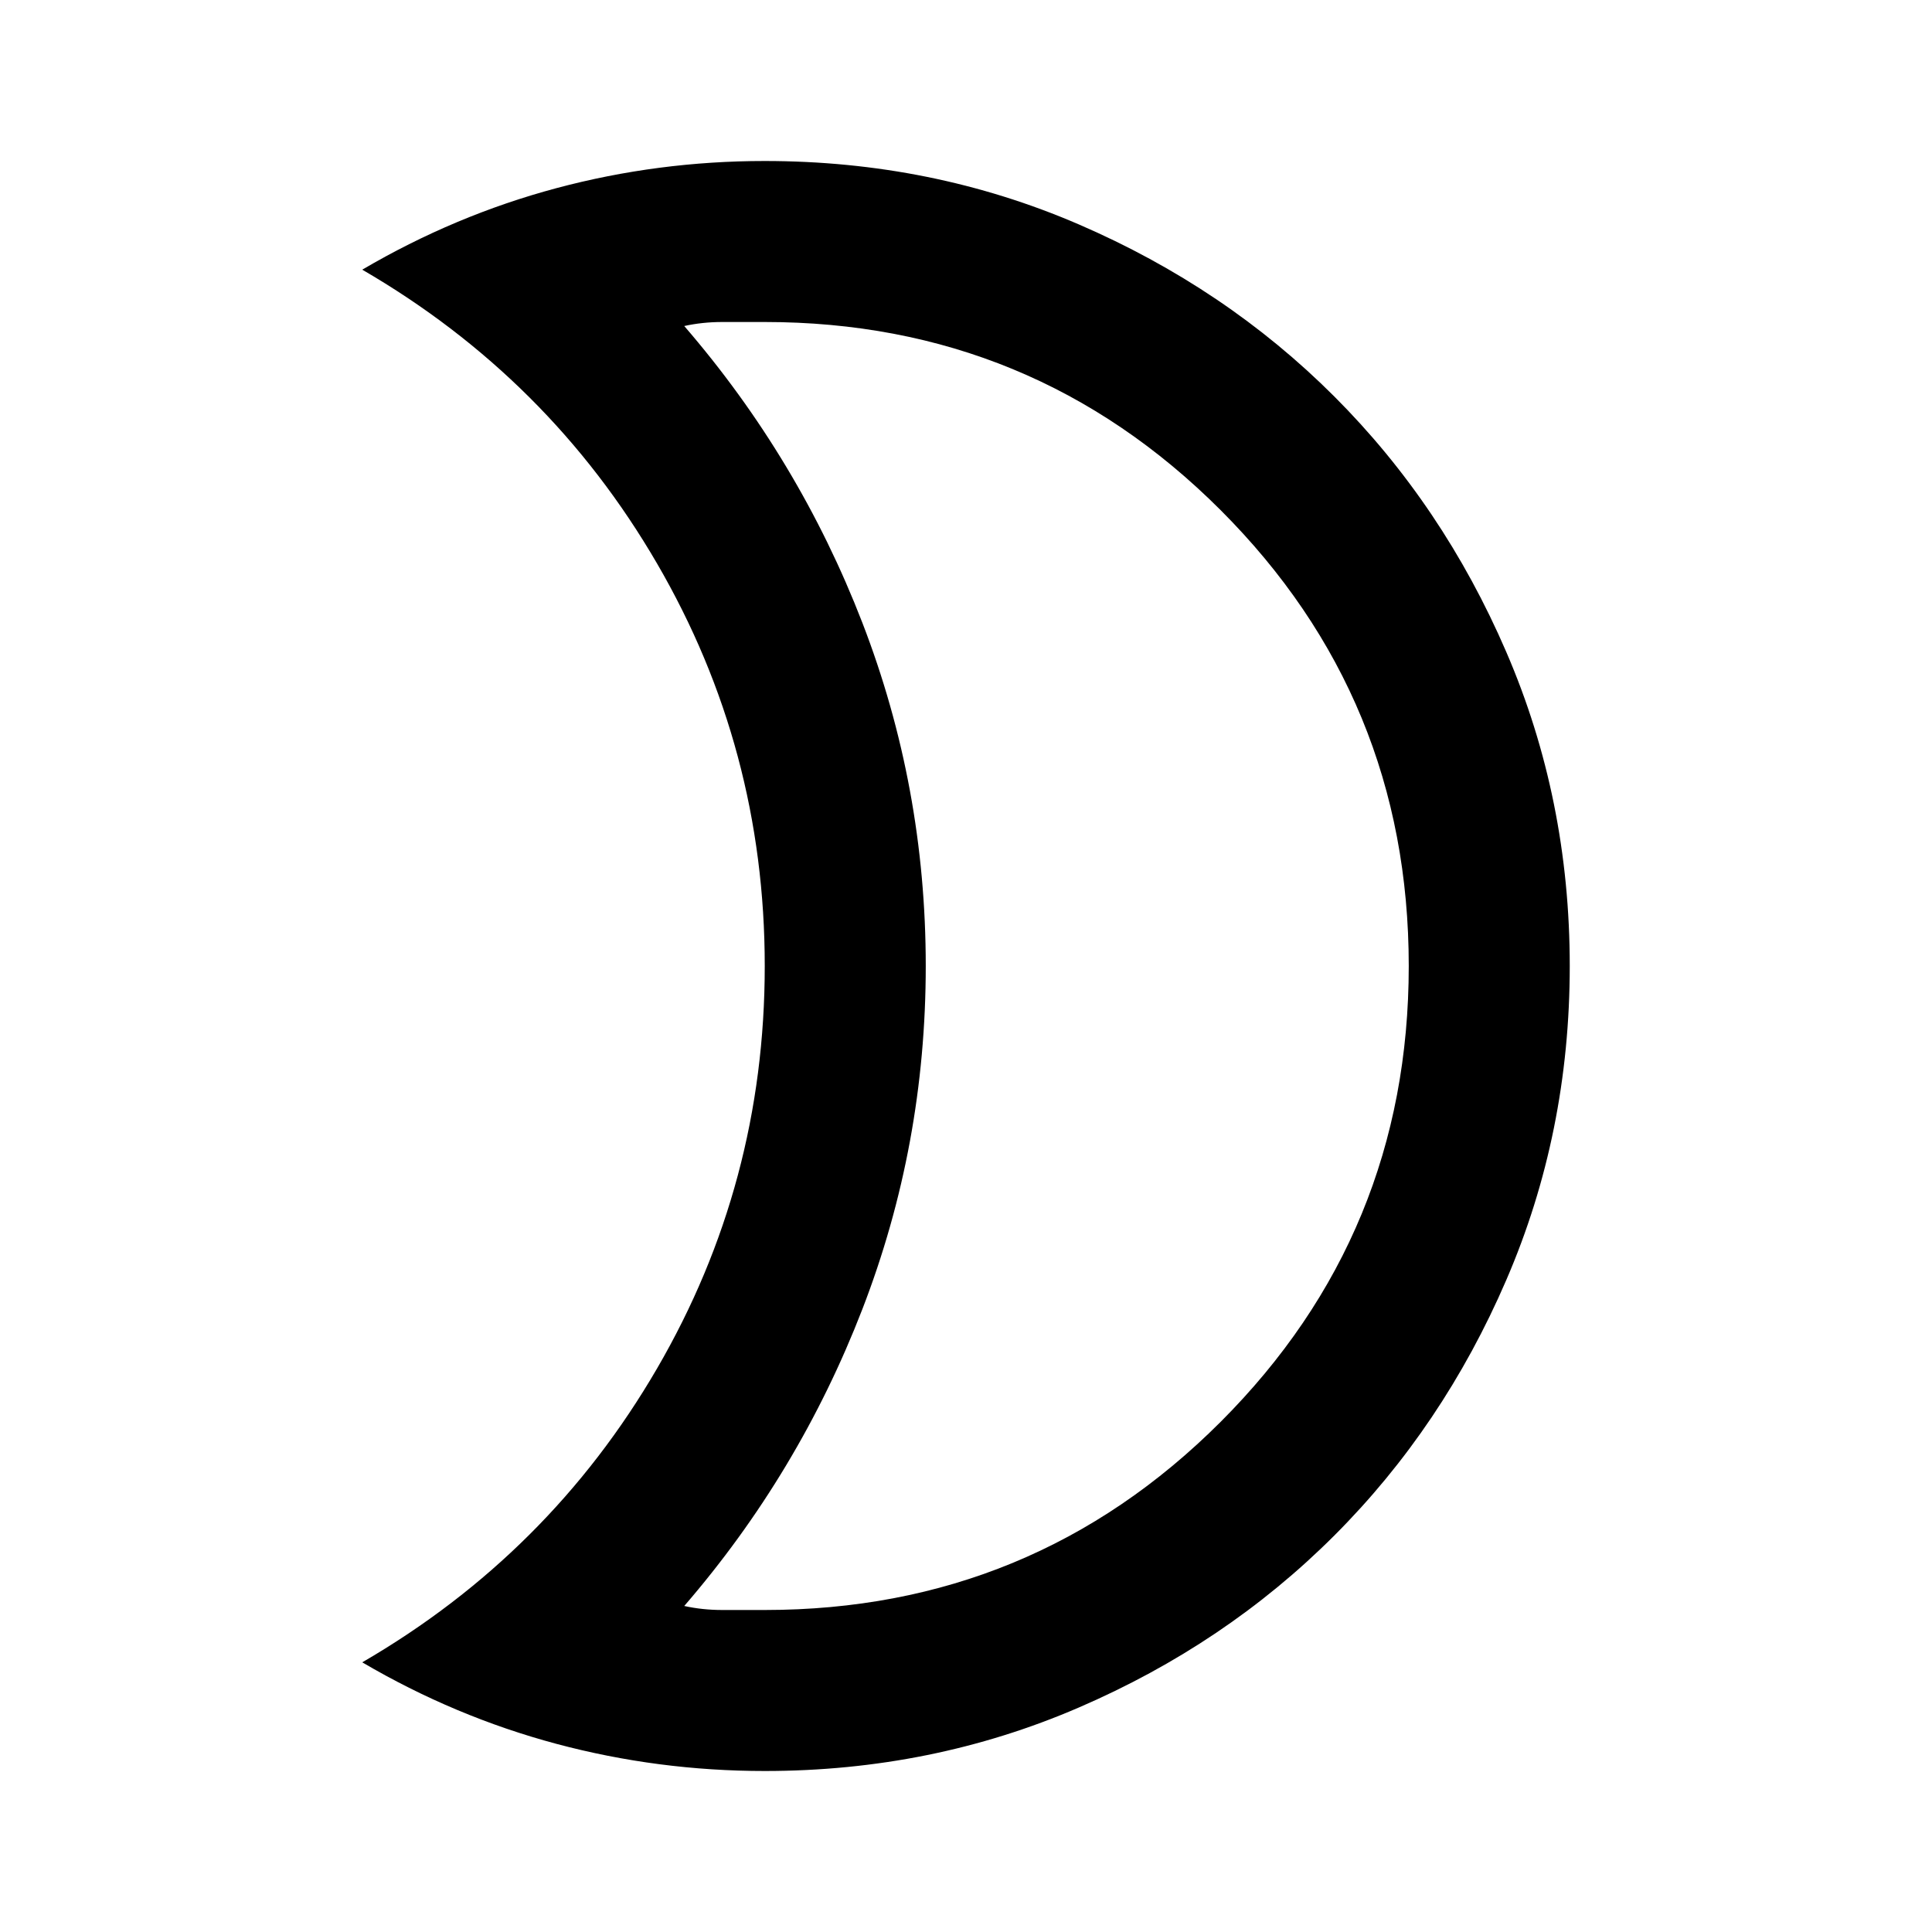 <svg xmlns="http://www.w3.org/2000/svg" width="24" height="24" viewBox="0 0 24 24"><path fill="currentColor" d="M9.5 4h-.525q-.25 0-.475.05q1.425 1.65 2.213 3.687Q11.5 9.775 11.5 12t-.787 4.262Q9.925 18.3 8.5 19.95q.225.05.475.05H9.5q3.325 0 5.663-2.337Q17.5 15.325 17.5 12t-2.337-5.663Q12.825 4 9.5 4Zm0-2q2.075 0 3.9.787q1.825.788 3.175 2.138q1.35 1.35 2.137 3.175q.788 1.825.788 3.9t-.788 3.9q-.787 1.825-2.137 3.175q-1.35 1.35-3.175 2.137Q11.575 22 9.5 22q-1.325 0-2.587-.337Q5.65 21.325 4.5 20.65Q6.825 19.3 8.162 17Q9.5 14.7 9.5 12T8.162 7Q6.825 4.7 4.5 3.35q1.15-.675 2.413-1.013Q8.175 2 9.5 2Zm2 10Z"/></svg>
